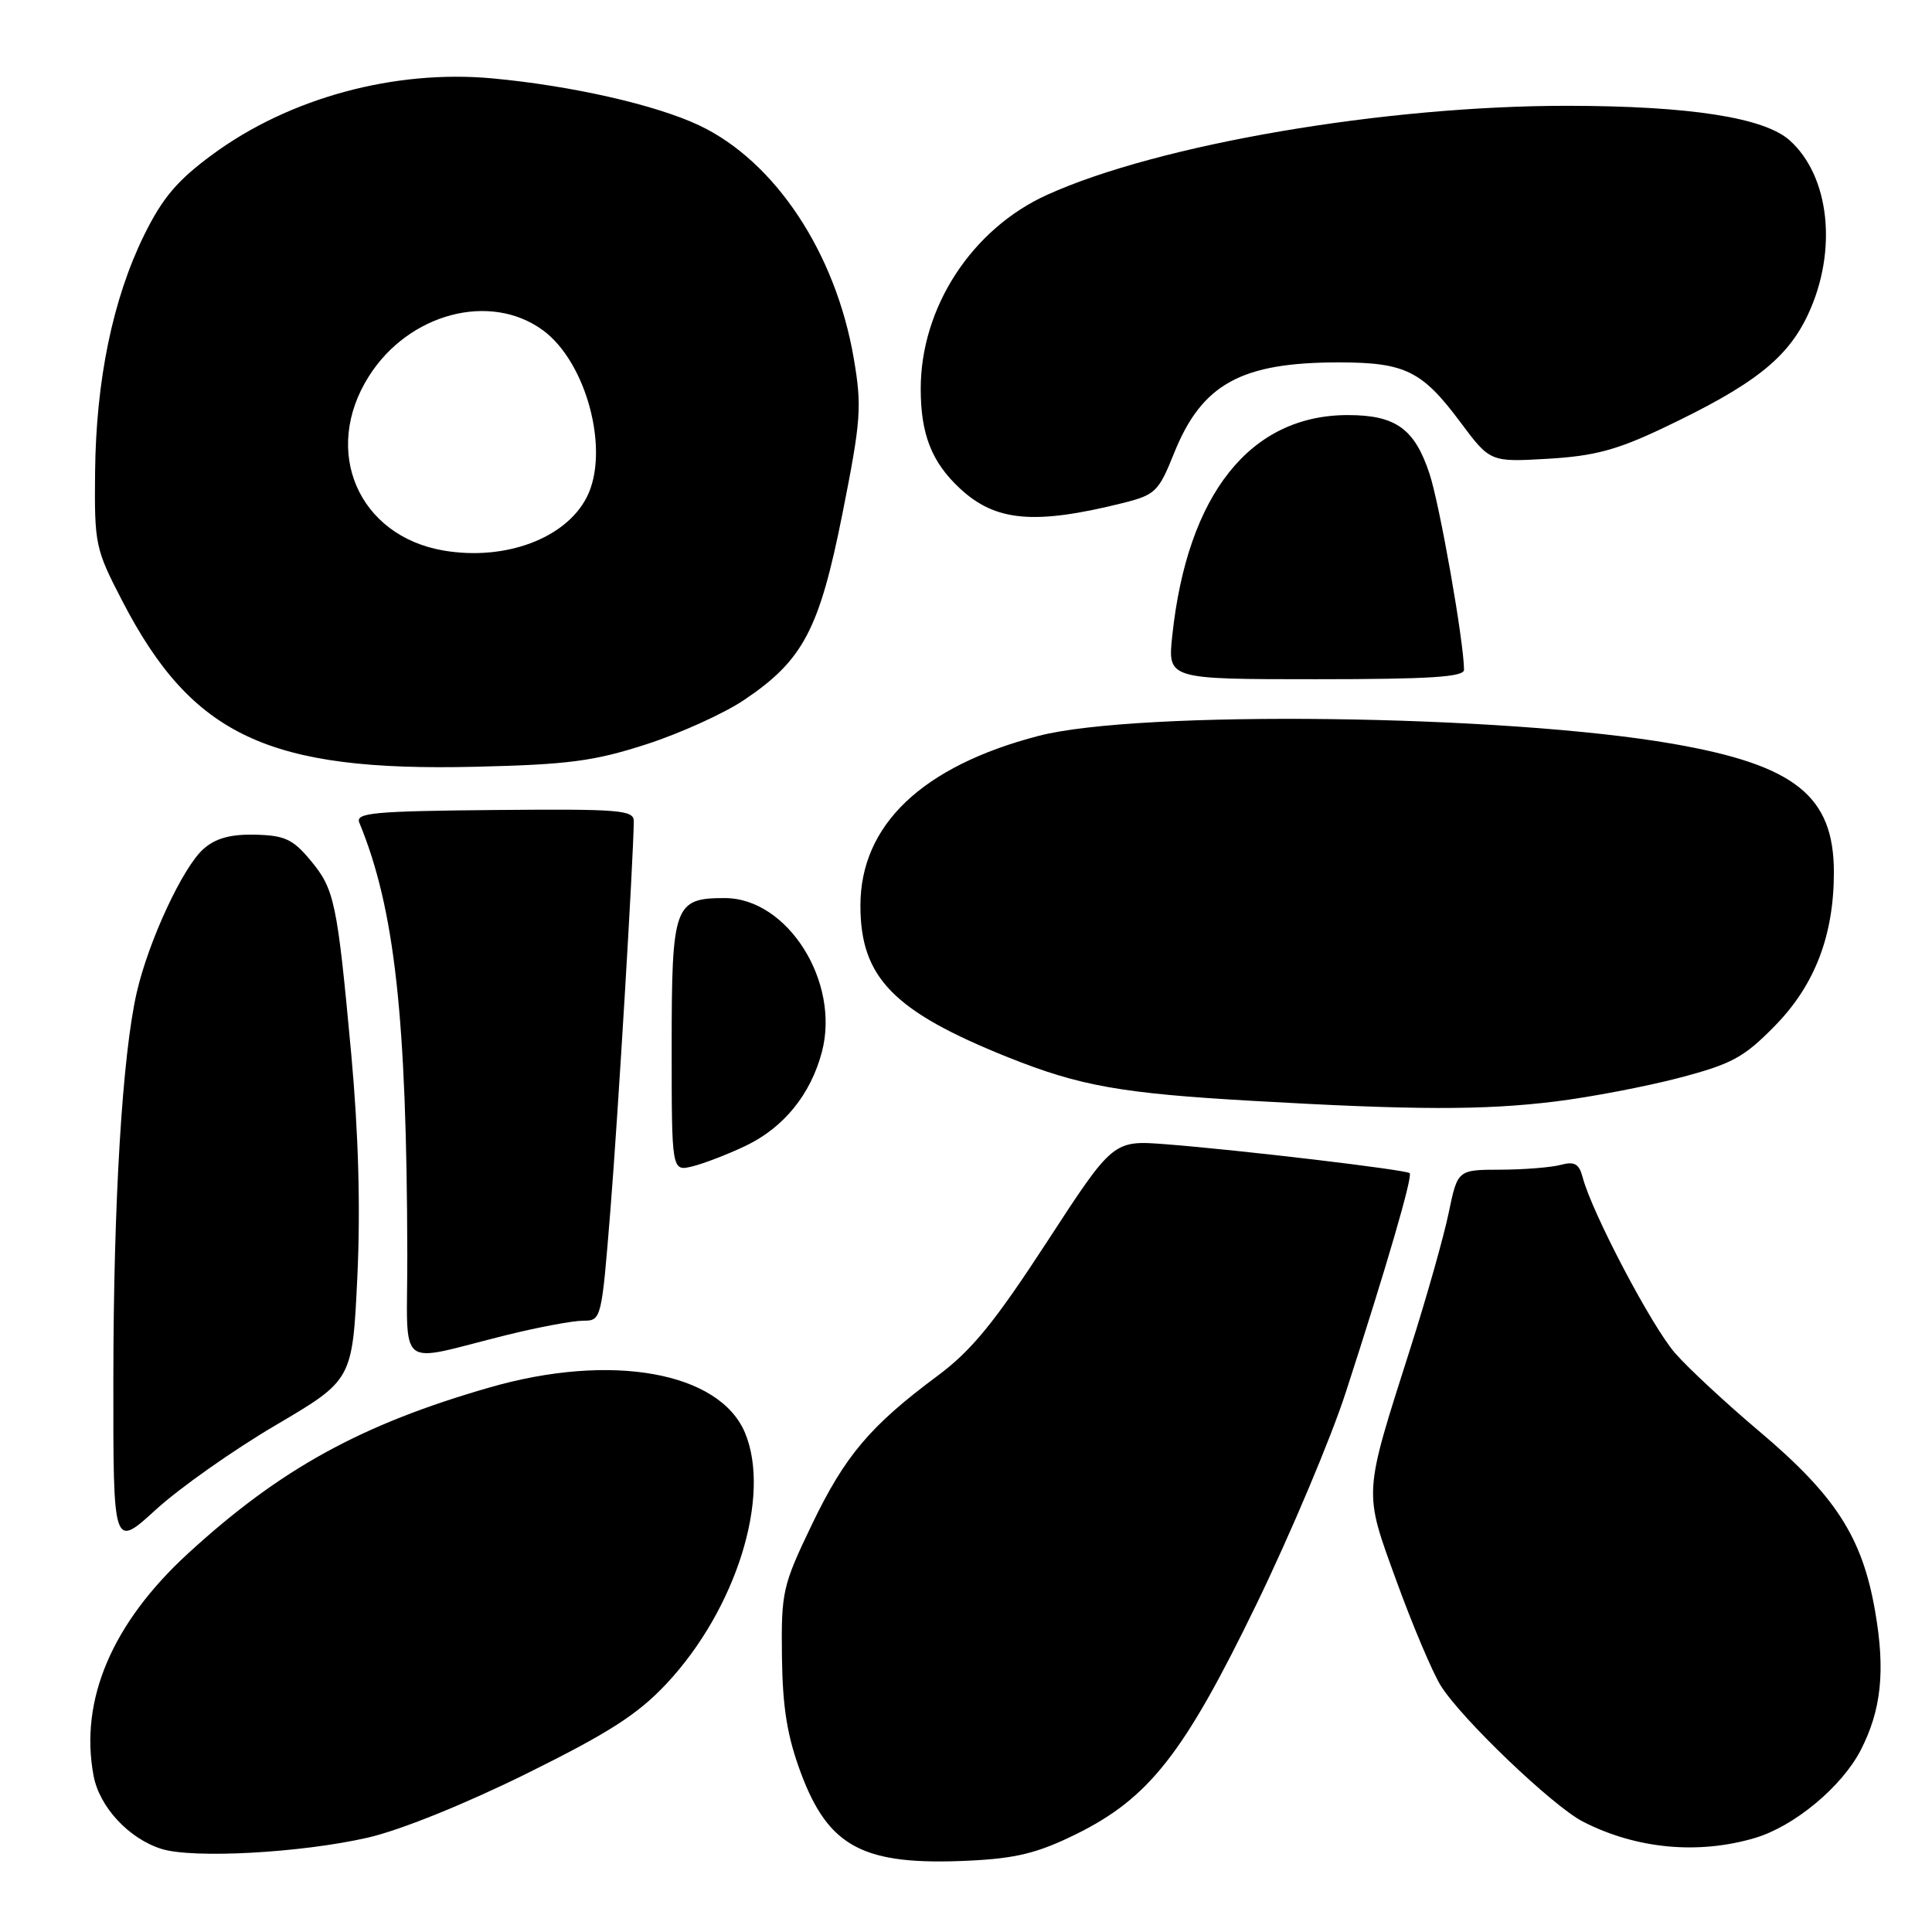 <?xml version="1.0" encoding="UTF-8" standalone="no"?>
<!DOCTYPE svg PUBLIC "-//W3C//DTD SVG 1.1//EN" "http://www.w3.org/Graphics/SVG/1.1/DTD/svg11.dtd" >
<svg xmlns="http://www.w3.org/2000/svg" xmlns:xlink="http://www.w3.org/1999/xlink" version="1.1" viewBox="0 0 256 256">
 <g >
 <path fill="currentColor"
d=" M 142.54 243.06 C 152.26 238.27 156.88 232.38 166.52 212.50 C 171.05 203.15 176.36 190.55 178.32 184.50 C 183.75 167.78 187.21 155.88 186.79 155.45 C 186.33 155.00 164.38 152.39 154.50 151.62 C 147.50 151.08 147.50 151.08 138.72 164.57 C 131.77 175.24 128.74 178.95 124.26 182.28 C 115.30 188.94 111.97 192.88 107.59 201.99 C 103.69 210.11 103.51 210.91 103.61 219.50 C 103.70 226.32 104.31 230.05 106.11 234.90 C 109.80 244.80 114.41 247.21 128.35 246.55 C 134.63 246.25 137.47 245.55 142.54 243.06 Z  M 48.72 243.50 C 52.99 242.53 61.56 239.07 69.74 235.03 C 80.75 229.58 84.51 227.16 88.34 223.07 C 97.55 213.22 102.22 198.26 98.72 189.86 C 95.33 181.77 80.98 179.21 64.89 183.84 C 47.86 188.74 37.16 194.62 24.94 205.82 C 14.86 215.06 10.51 225.26 12.40 235.30 C 13.17 239.43 17.08 243.64 21.40 244.99 C 25.59 246.30 39.88 245.52 48.72 243.50 Z  M 232.57 243.53 C 237.75 241.99 244.03 236.77 246.54 231.93 C 249.29 226.60 249.84 221.38 248.46 213.48 C 246.76 203.67 243.23 198.20 233.07 189.62 C 228.72 185.95 223.72 181.31 221.97 179.31 C 218.89 175.81 210.93 160.67 209.71 156.00 C 209.24 154.21 208.64 153.86 206.81 154.35 C 205.54 154.69 201.94 154.98 198.82 154.99 C 193.14 155.00 193.14 155.00 191.95 160.75 C 191.29 163.91 189.03 171.90 186.93 178.50 C 180.60 198.37 180.65 197.40 185.05 209.52 C 187.16 215.33 189.79 221.54 190.89 223.33 C 193.58 227.68 205.70 239.28 209.72 241.36 C 216.76 244.99 225.02 245.78 232.57 243.53 Z  M 36.52 188.85 C 46.70 182.86 46.70 182.86 47.35 169.18 C 47.78 160.12 47.50 150.18 46.55 139.76 C 44.67 119.42 44.34 117.83 41.10 113.95 C 38.80 111.19 37.69 110.69 33.80 110.60 C 30.53 110.53 28.56 111.07 26.95 112.50 C 24.22 114.93 19.69 124.67 18.12 131.50 C 16.21 139.83 15.03 159.27 15.02 182.85 C 15.00 205.20 15.00 205.20 20.67 200.02 C 23.79 197.17 30.92 192.14 36.52 188.85 Z  M 67.17 176.89 C 71.38 175.85 75.93 175.00 77.27 175.00 C 79.69 175.00 79.71 174.89 80.89 160.25 C 81.90 147.64 83.92 114.02 83.98 108.83 C 84.00 107.33 82.19 107.18 65.50 107.33 C 49.48 107.48 47.08 107.70 47.61 109.00 C 52.30 120.38 53.90 134.73 53.97 166.27 C 54.00 182.01 52.23 180.58 67.17 176.89 Z  M 98.78 151.84 C 103.84 149.42 107.40 145.05 108.90 139.41 C 111.37 130.12 104.36 119.00 96.04 119.00 C 89.34 119.00 89.00 119.94 89.00 138.68 C 89.00 155.22 89.00 155.22 91.75 154.55 C 93.26 154.18 96.42 152.96 98.78 151.84 Z  M 206.03 145.96 C 210.69 145.39 218.10 143.97 222.50 142.82 C 229.50 140.98 231.08 140.12 235.19 135.92 C 240.48 130.52 243.00 123.94 243.00 115.57 C 242.99 105.47 237.87 101.38 221.68 98.56 C 199.41 94.67 150.83 94.07 137.61 97.51 C 122.18 101.53 114.01 109.32 114.01 120.00 C 114.01 129.53 118.37 134.00 133.58 140.10 C 143.11 143.91 148.54 144.88 166.14 145.88 C 187.39 147.10 196.59 147.12 206.03 145.96 Z  M 85.65 98.62 C 90.13 97.17 95.96 94.53 98.61 92.74 C 106.43 87.48 108.57 83.42 111.64 68.00 C 114.09 55.67 114.22 53.89 113.13 47.50 C 110.74 33.50 102.70 21.37 92.64 16.61 C 86.88 13.89 75.79 11.37 65.29 10.39 C 52.29 9.18 38.33 12.97 28.13 20.49 C 23.48 23.91 21.53 26.22 19.09 31.17 C 14.95 39.61 12.73 50.33 12.60 62.50 C 12.50 72.19 12.62 72.72 16.24 79.70 C 25.49 97.52 35.59 102.25 63.00 101.60 C 75.33 101.31 78.72 100.86 85.65 98.62 Z  M 193.99 88.75 C 193.98 85.06 190.77 66.84 189.41 62.75 C 187.44 56.80 184.93 55.00 178.59 55.00 C 165.66 55.00 157.32 65.48 155.33 84.25 C 154.72 90.00 154.72 90.00 174.36 90.00 C 189.41 90.00 194.00 89.71 193.99 88.75 Z  M 148.84 66.64 C 153.09 65.57 153.53 65.14 155.57 60.05 C 159.26 50.86 164.47 48.00 177.50 48.02 C 186.17 48.03 188.44 49.15 193.47 55.89 C 197.45 61.23 197.45 61.23 205.10 60.79 C 211.23 60.43 214.24 59.63 220.36 56.72 C 232.37 51.02 236.86 47.50 239.59 41.63 C 243.51 33.22 242.45 23.33 237.12 18.58 C 233.76 15.58 223.87 14.04 207.80 14.02 C 183.57 13.99 153.51 19.12 138.74 25.82 C 128.77 30.34 122.00 40.74 122.00 51.52 C 122.00 57.53 123.45 61.23 127.16 64.69 C 131.90 69.12 137.05 69.58 148.84 66.64 Z  M 58.84 72.96 C 47.47 71.05 42.60 59.75 48.89 49.84 C 54.16 41.52 64.94 38.66 71.91 43.74 C 77.75 47.98 80.86 59.83 77.74 65.90 C 74.94 71.35 66.97 74.32 58.84 72.96 Z "/>
</g>
</svg>